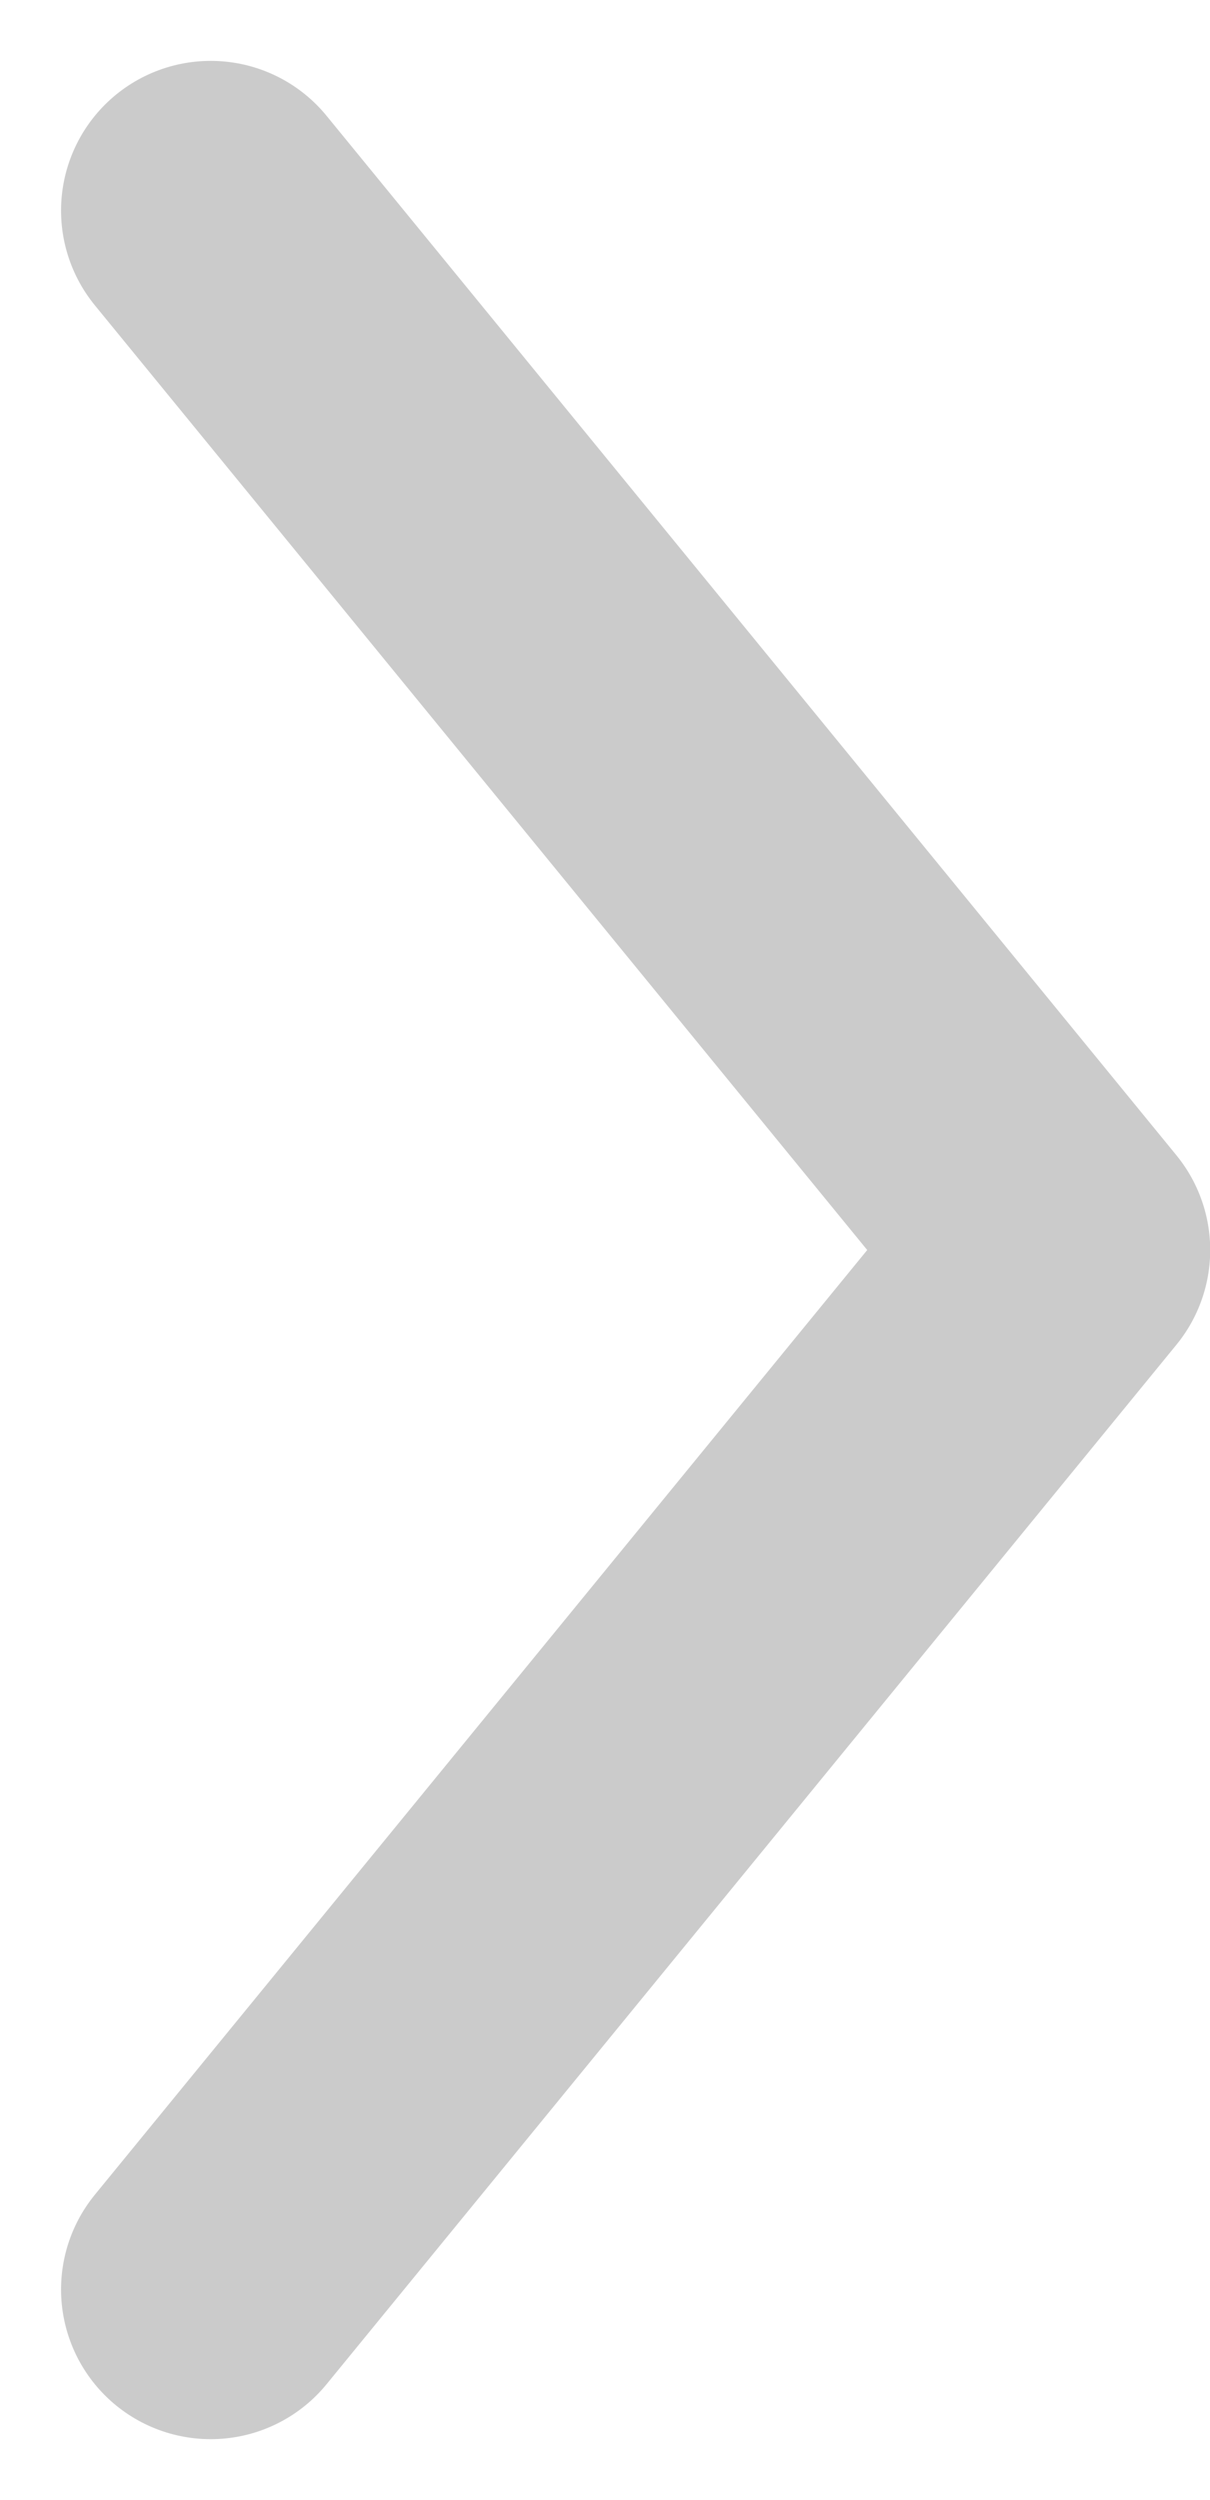 <svg xmlns="http://www.w3.org/2000/svg" width="6.064" height="12.527" xmlns:v="https://vecta.io/nano"><path d="M1.056 1.055l4.259 5.208-4.259 5.208" fill="none" stroke="#cbcbcb" stroke-linecap="round" stroke-linejoin="round" stroke-width="1.5"/></svg>